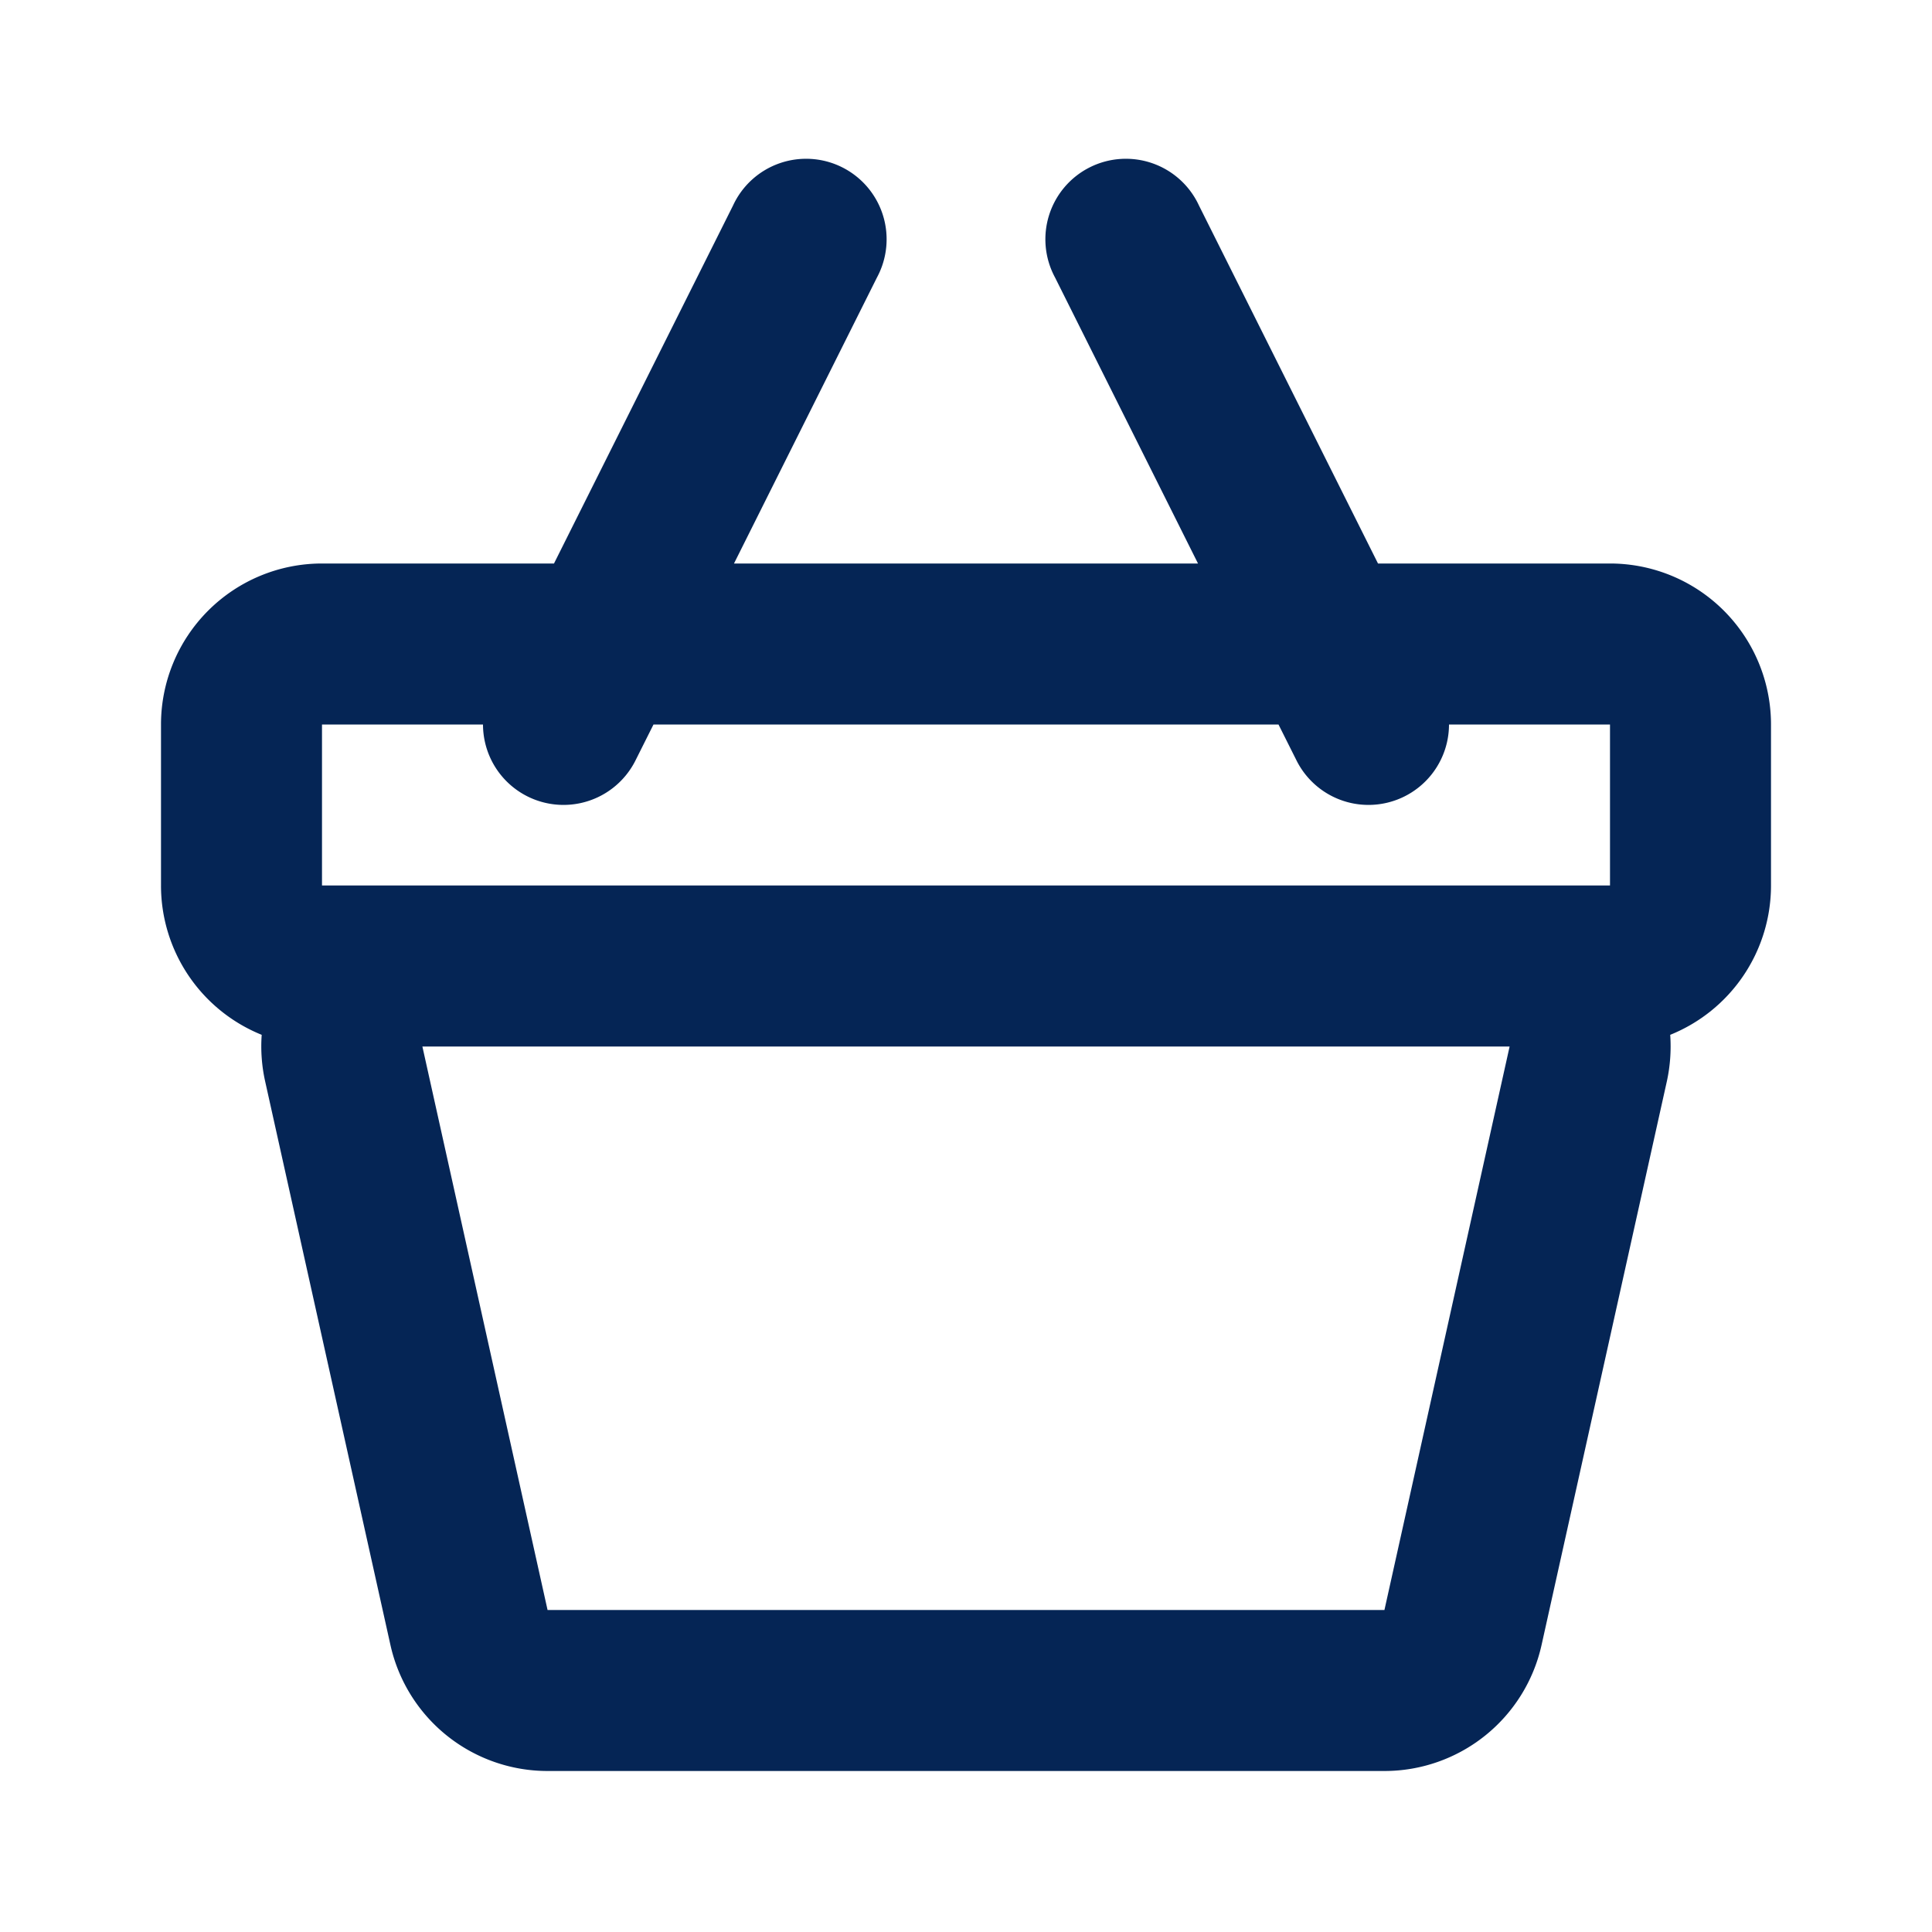 <svg xmlns="http://www.w3.org/2000/svg" width="24" height="24" fill="none"><path fill="#052555" fill-rule="evenodd" d="M4 9h2a1 1 0 0 0 1.894.447L8.118 9h7.764l.224.447A1 1 0 0 0 18 9h2v2H4V9Zm13.118-2H20a2 2 0 0 1 2 2v2a2 2 0 0 1-1.252 1.855 2.038 2.038 0 0 1-.042.579l-1.556 7A2 2 0 0 1 17.198 22H6.802a2 2 0 0 1-1.952-1.566l-1.556-7a2 2 0 0 1-.043-.579A2 2 0 0 1 2 11V9a2 2 0 0 1 2-2h2.882l2.224-4.447a1 1 0 1 1 1.788.894L9.118 7h5.764l-1.776-3.553a1 1 0 1 1 1.788-.894L17.118 7ZM5.247 13h13.506l-1.555 7H6.802l-1.555-7Z" clip-rule="evenodd"/></svg>